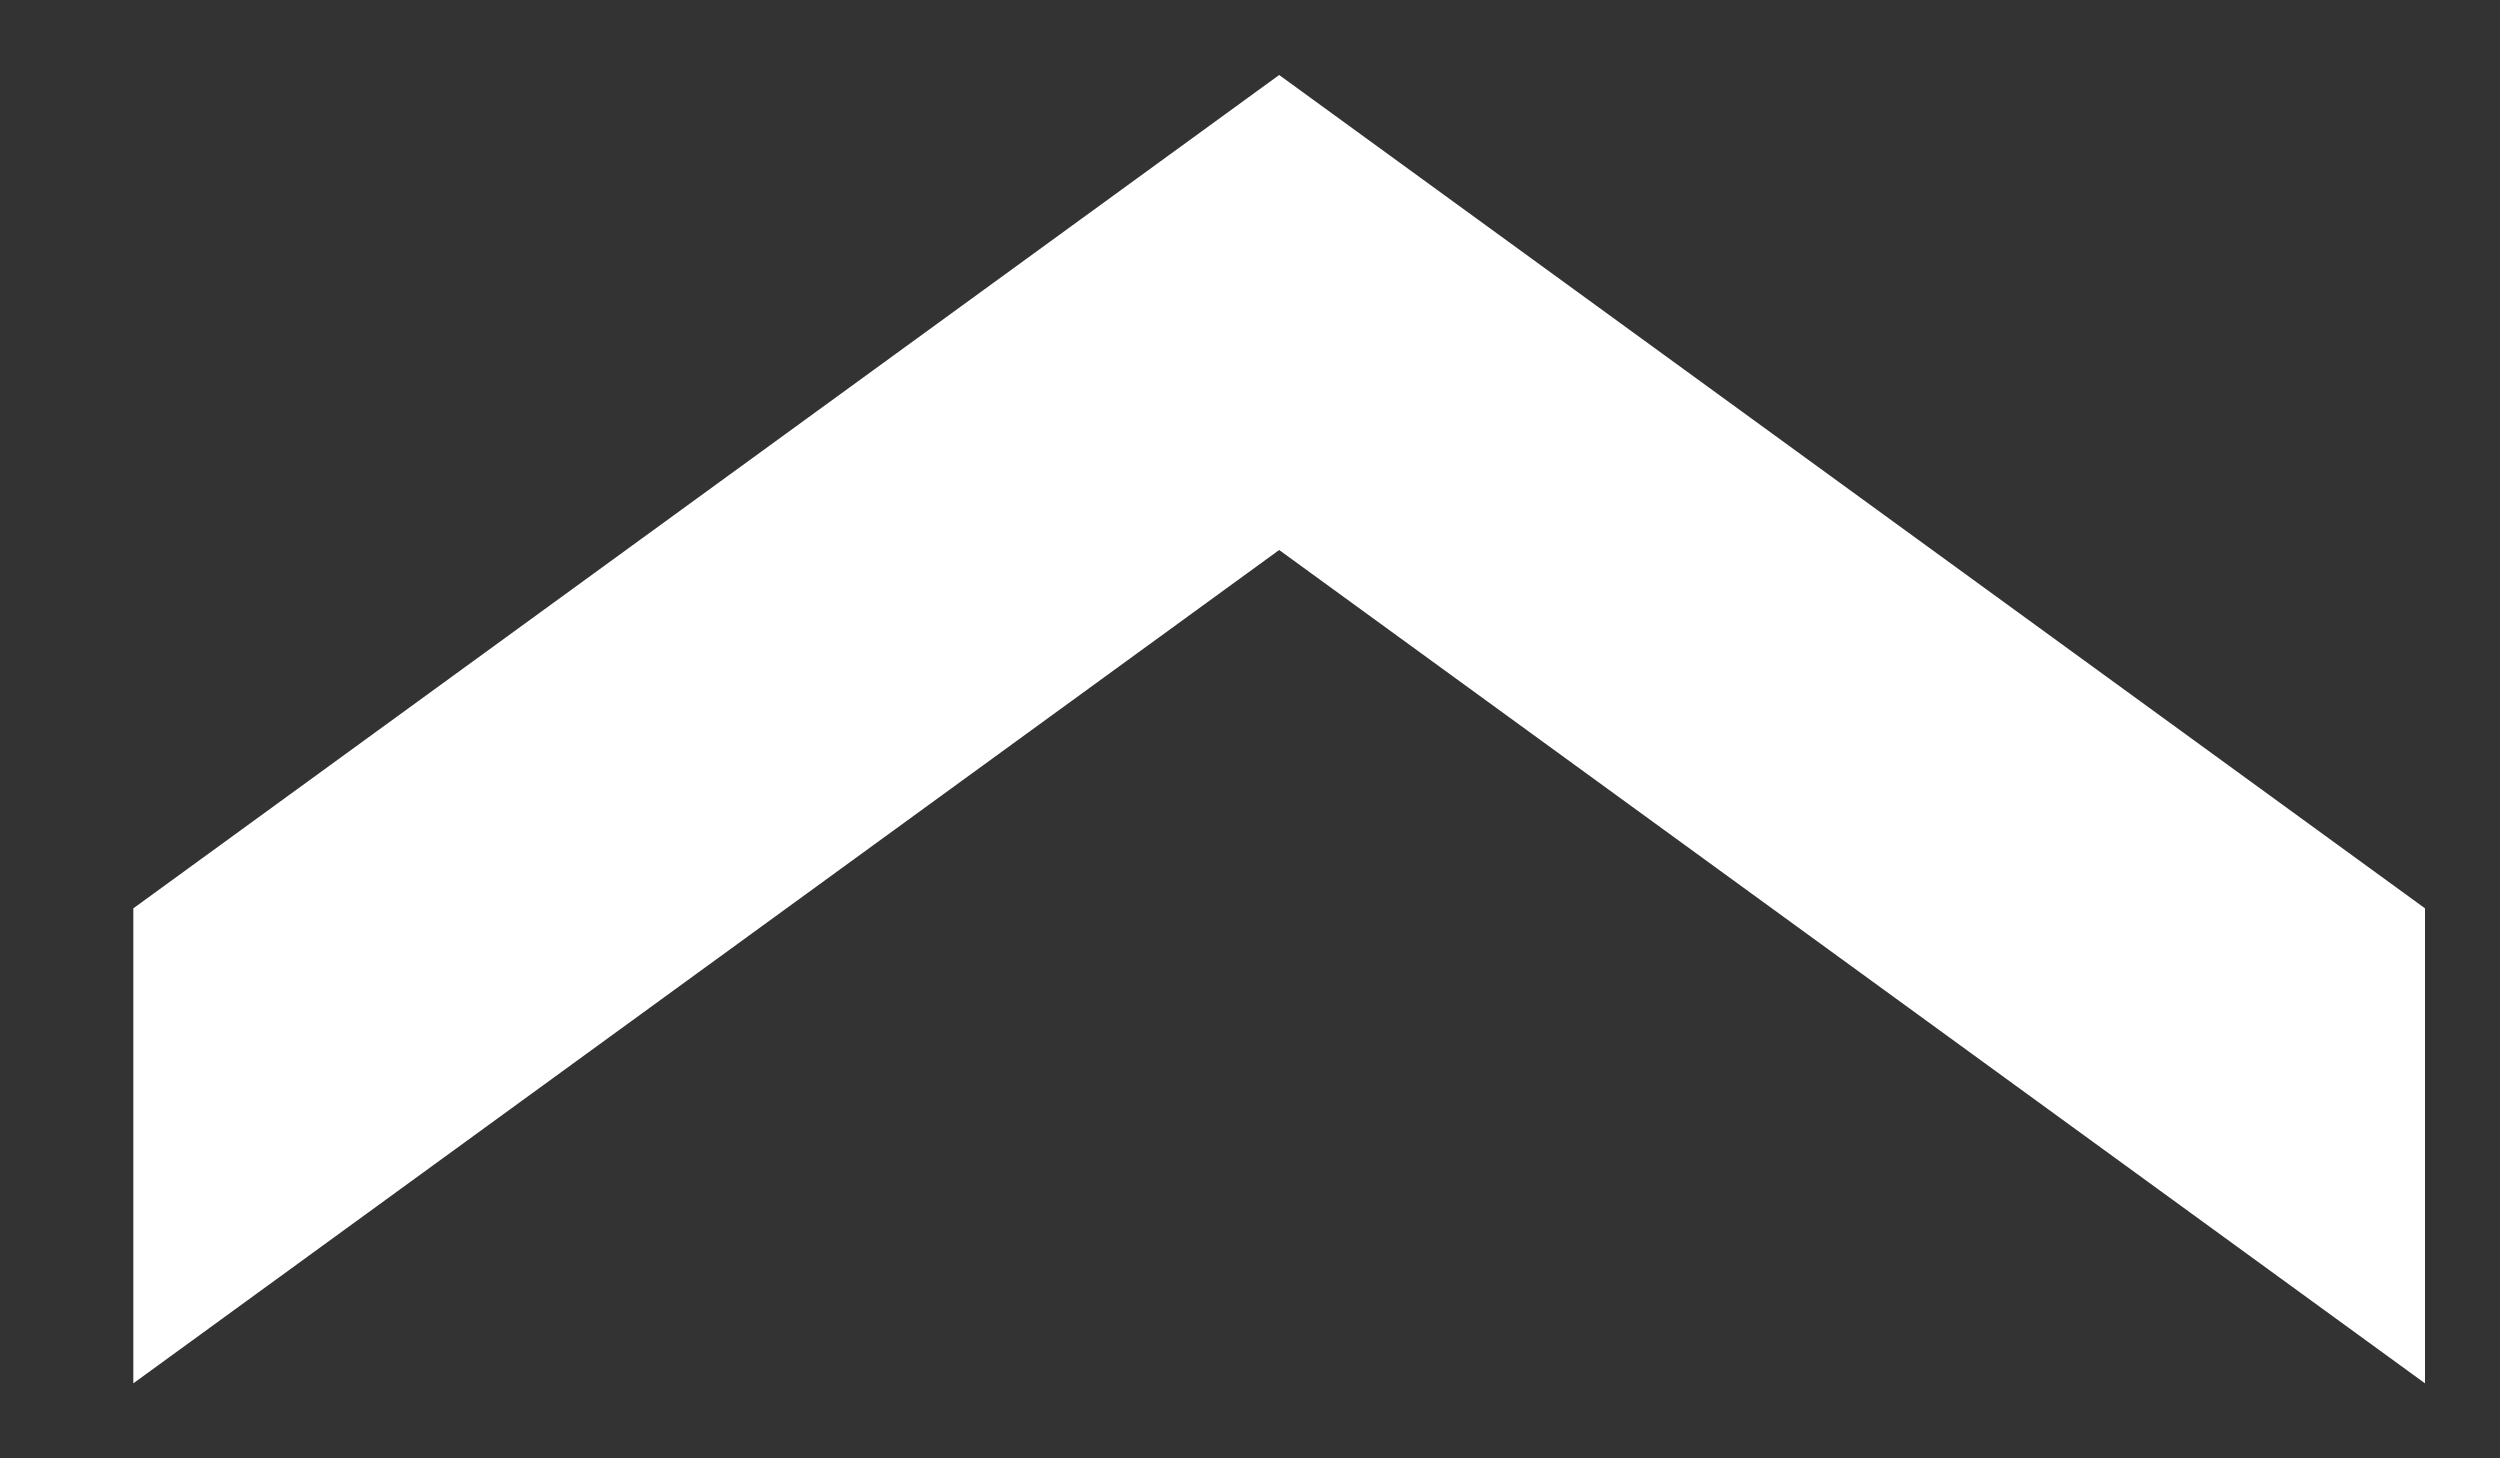 <?xml version="1.0" encoding="UTF-8"?>
<svg width="12px" height="7px" viewBox="0 0 12 7" version="1.1" xmlns="http://www.w3.org/2000/svg" xmlns:xlink="http://www.w3.org/1999/xlink">
    <rect x="0" y="0" width="12" height="7" fill="#333333" stroke="none"/>
    <!-- Generator: Sketch 57 (83077) - https://sketch.com -->
    <title>Rectangle</title>
    <desc>Created with Sketch.</desc>
    <g id="Proof-of-Concept-Version" stroke="none" stroke-width="1" fill="none" fill-rule="evenodd">
        <g id="Betting---Logged-Out" transform="translate(-1453, -333)" fill="#FFFFFF">
            <polygon id="Rectangle" transform="translate(1459.14, 336.5) scale(1, -1) rotate(90) translate(-1459.14, -336.5) " points="1456 331 1458.28 331 1462.28 336.5 1458.28 342 1456 342 1460 336.5"></polygon>
        </g>
    </g>
</svg>